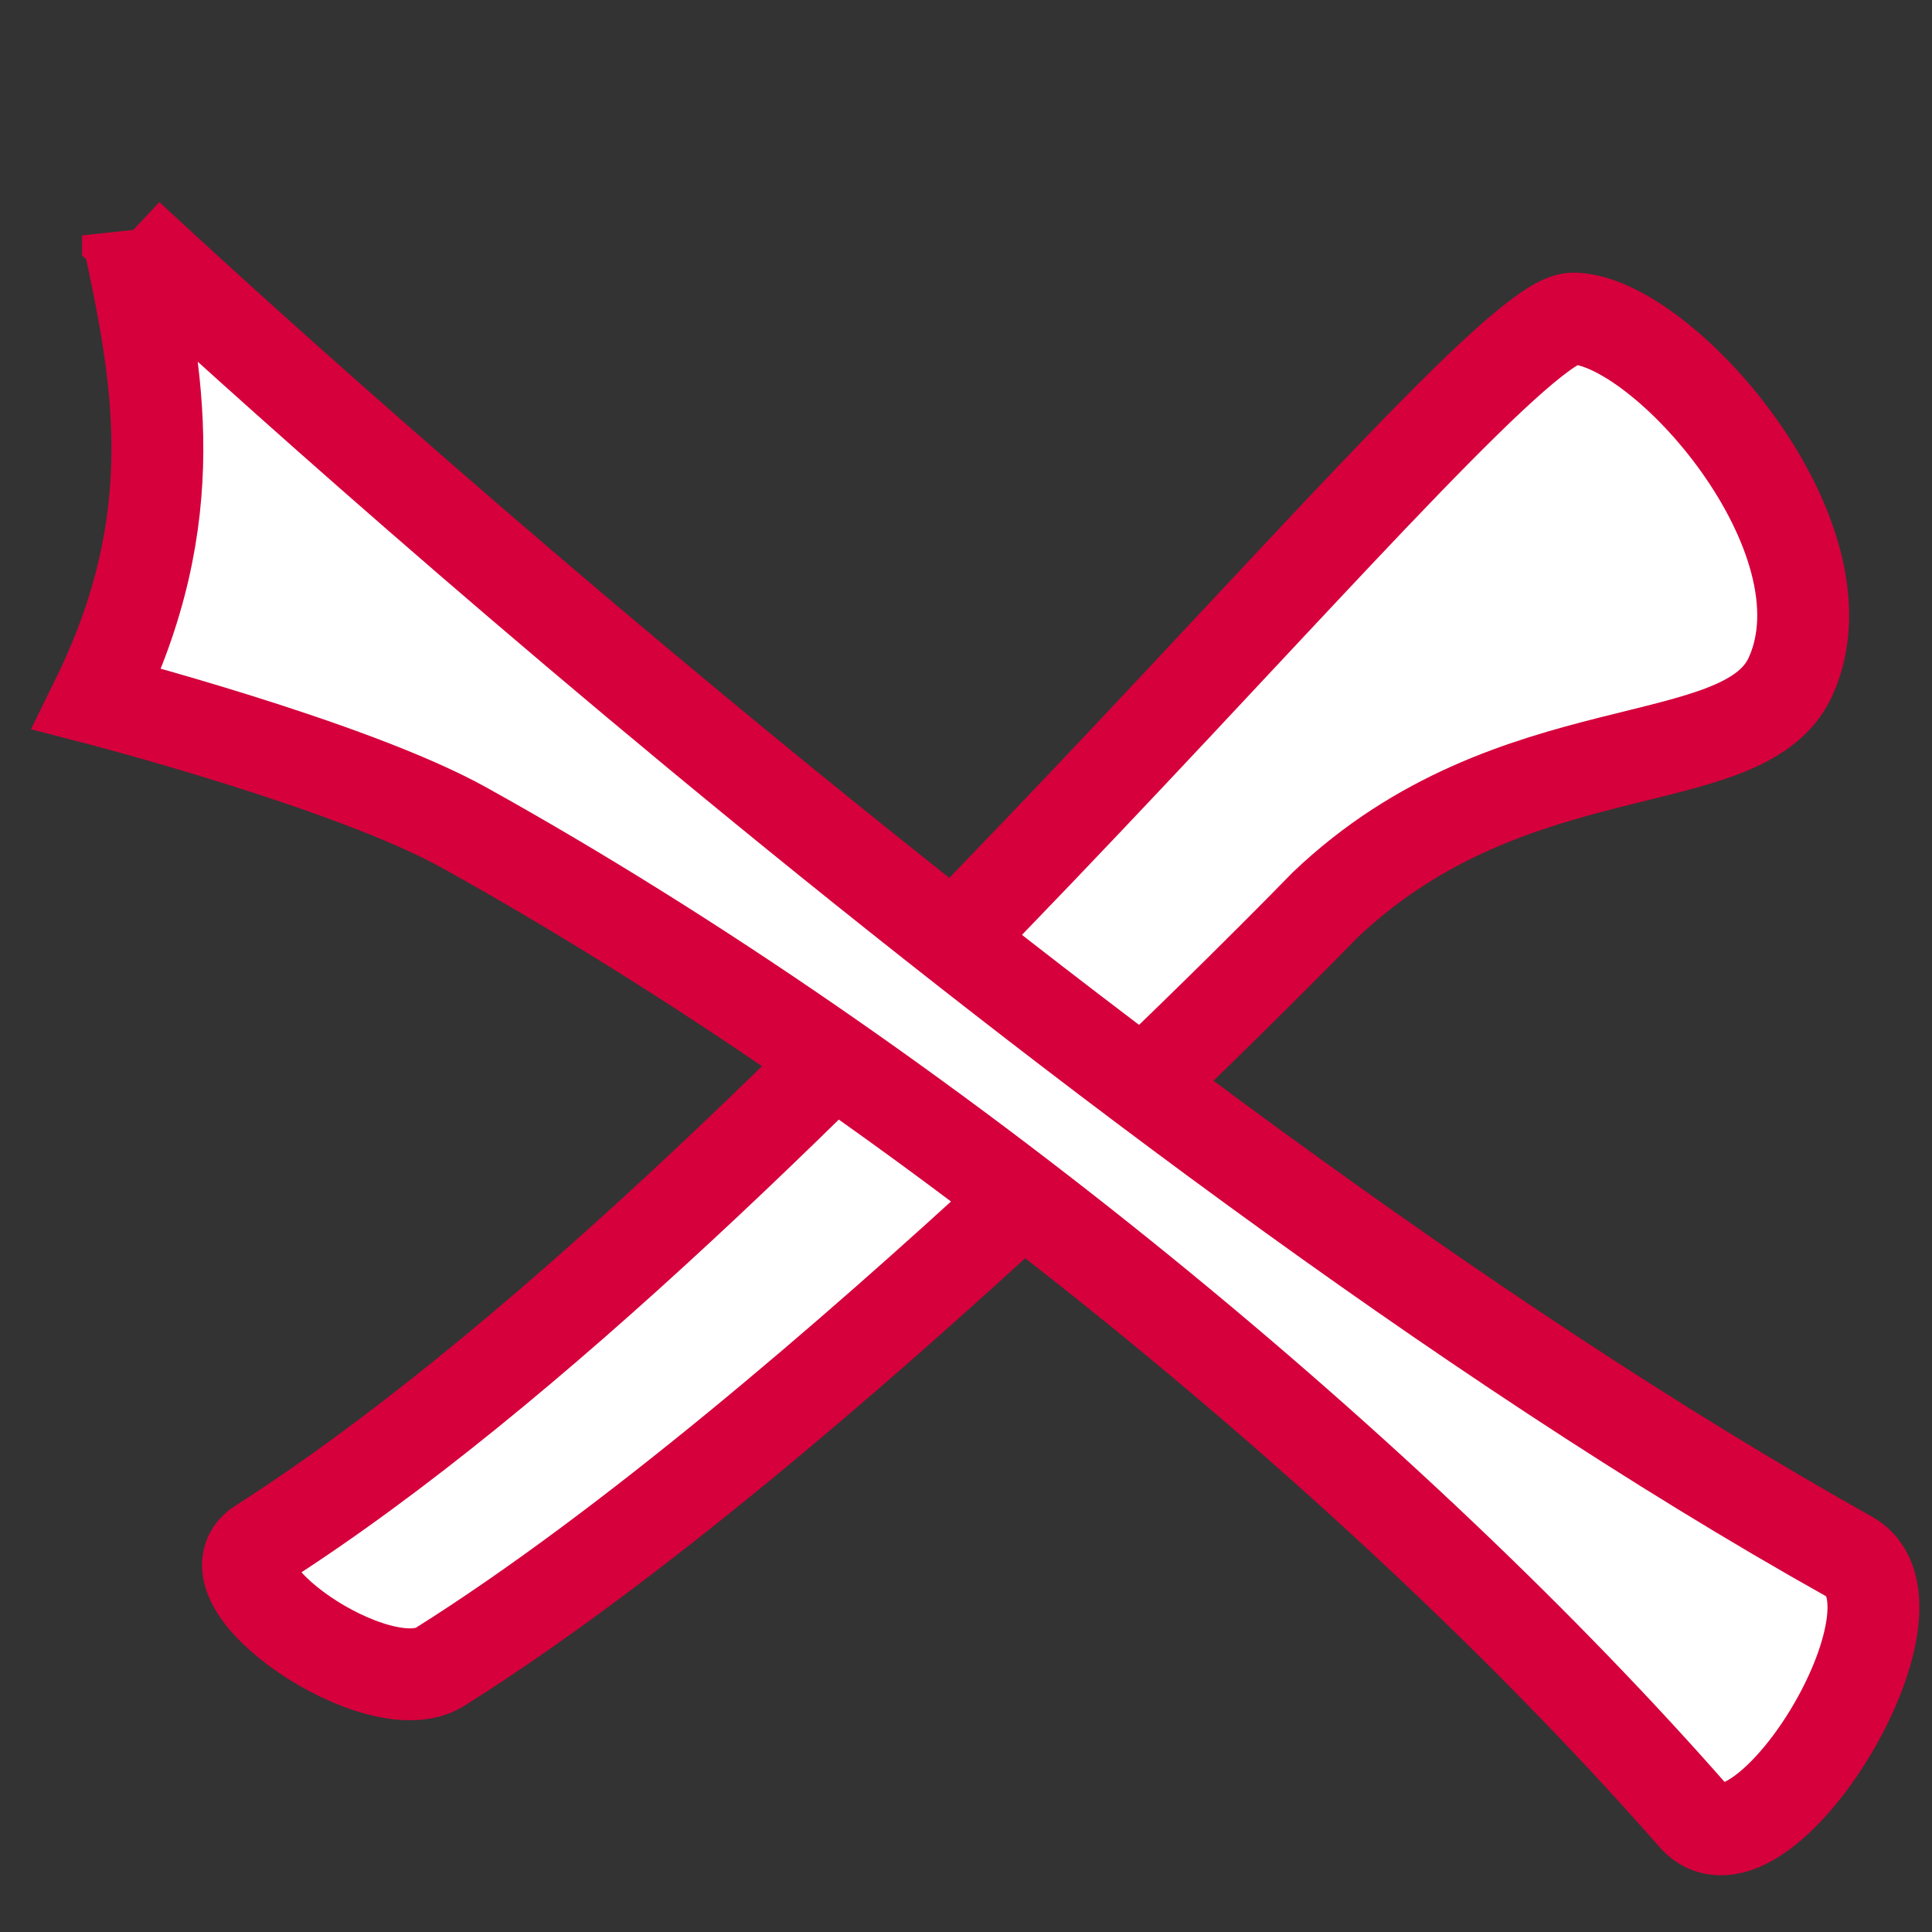 <?xml version="1.0" encoding="UTF-8" standalone="no"?>
<!-- Created with Inkscape (http://www.inkscape.org/) -->

<svg
   xmlns:dc="http://purl.org/dc/elements/1.1/"
   xmlns:cc="http://creativecommons.org/ns#"
   xmlns:rdf="http://www.w3.org/1999/02/22-rdf-syntax-ns#"
   xmlns:svg="http://www.w3.org/2000/svg"
   xmlns="http://www.w3.org/2000/svg"
   xmlns:sodipodi="http://sodipodi.sourceforge.net/DTD/sodipodi-0.dtd"
   xmlns:inkscape="http://www.inkscape.org/namespaces/inkscape"
   width="30"
   height="30"
   viewBox="0 0 30 30"
   id="svg2"
   version="1.1"
   inkscape:version="0.91 r13725"
   sodipodi:docname="close.svg">
  <rect x="0" y="0" width="30" height="30" fill="#333333" stroke="none"/>
  <defs
     id="defs4" />
  <sodipodi:namedview
     id="base"
     pagecolor="#ffffff"
     bordercolor="#666666"
     borderopacity="1.0"
     inkscape:pageopacity="0.0"
     inkscape:pageshadow="2"
     inkscape:zoom="16"
     inkscape:cx="15.243631"
     inkscape:cy="19.439879"
     inkscape:document-units="px"
     inkscape:current-layer="layer1"
     showgrid="true"
     inkscape:window-width="1280"
     inkscape:window-height="971"
     inkscape:window-x="-8"
     inkscape:window-y="22"
     inkscape:window-maximized="1"
     fit-margin-top="0"
     fit-margin-left="0"
     fit-margin-right="0"
     fit-margin-bottom="0"
     showguides="true"
     inkscape:guide-bbox="true"
     units="px"
     borderlayer="false"
     inkscape:snap-perpendicular="true"
     objecttolerance="10000"
     inkscape:snap-path-clip="false"
     guidetolerance="10000"
     inkscape:snap-tangential="true">
    <sodipodi:guide
       position="5,15"
       orientation="1,0"
       id="guide3334"
       inkscape:label=""
       inkscape:color="rgb(0,0,255)" />
    <sodipodi:guide
       position="15,5"
       orientation="0,1"
       id="guide3336"
       inkscape:label=""
       inkscape:color="rgb(0,0,255)" />
    <inkscape:grid
       type="xygrid"
       id="grid3340" />
  </sodipodi:namedview>
  <g
     inkscape:label="Layer 1"
     inkscape:groupmode="layer"
     id="layer1"
     transform="translate(-266.13,-261.814)">
    <g
       transform="matrix(2.765,0,0,2.765,-460.919,-516.163)"
       id="layer1-7"
       inkscape:label="Layer 1">
      <path
         sodipodi:nodetypes="szssss"
         inkscape:connector-curvature="0"
         id="path4170"
         d="m 264.411,290.037 c 3.021,-1.931 6.873,-6.885 7.371,-6.882 0.498,0.003 1.577,1.227 1.221,2.01 -0.261,0.575 -1.56,0.279 -2.615,1.284 0,0 -2.857,2.95 -4.97,4.278 -0.345,0.217 -1.351,-0.471 -1.008,-0.69 z"
         style="fill:#ffffff;fill-opacity:1;fill-rule:evenodd;stroke:#d5003c;stroke-width:0.516;stroke-linecap:butt;stroke-linejoin:miter;stroke-miterlimit:4;stroke-dasharray:none;stroke-opacity:1" />
      <path
         sodipodi:nodetypes="ccsssc"
         inkscape:connector-curvature="0"
         id="path4172"
         d="m 263.666,282.688 c 0.171,0.788 0.327,1.581 -0.174,2.603 0,0 1.424,0.369 2.06,0.722 2.583,1.435 5.245,3.657 6.908,5.555 0.374,0.427 1.368,-1.183 0.873,-1.46 -4.353,-2.437 -9.667,-7.419 -9.667,-7.419 z"
         style="fill:#ffffff;fill-opacity:1;fill-rule:evenodd;stroke:#d5003c;stroke-width:0.516;stroke-linecap:butt;stroke-linejoin:miter;stroke-miterlimit:4;stroke-dasharray:none;stroke-opacity:1" />
    </g>
  </g>
</svg>
